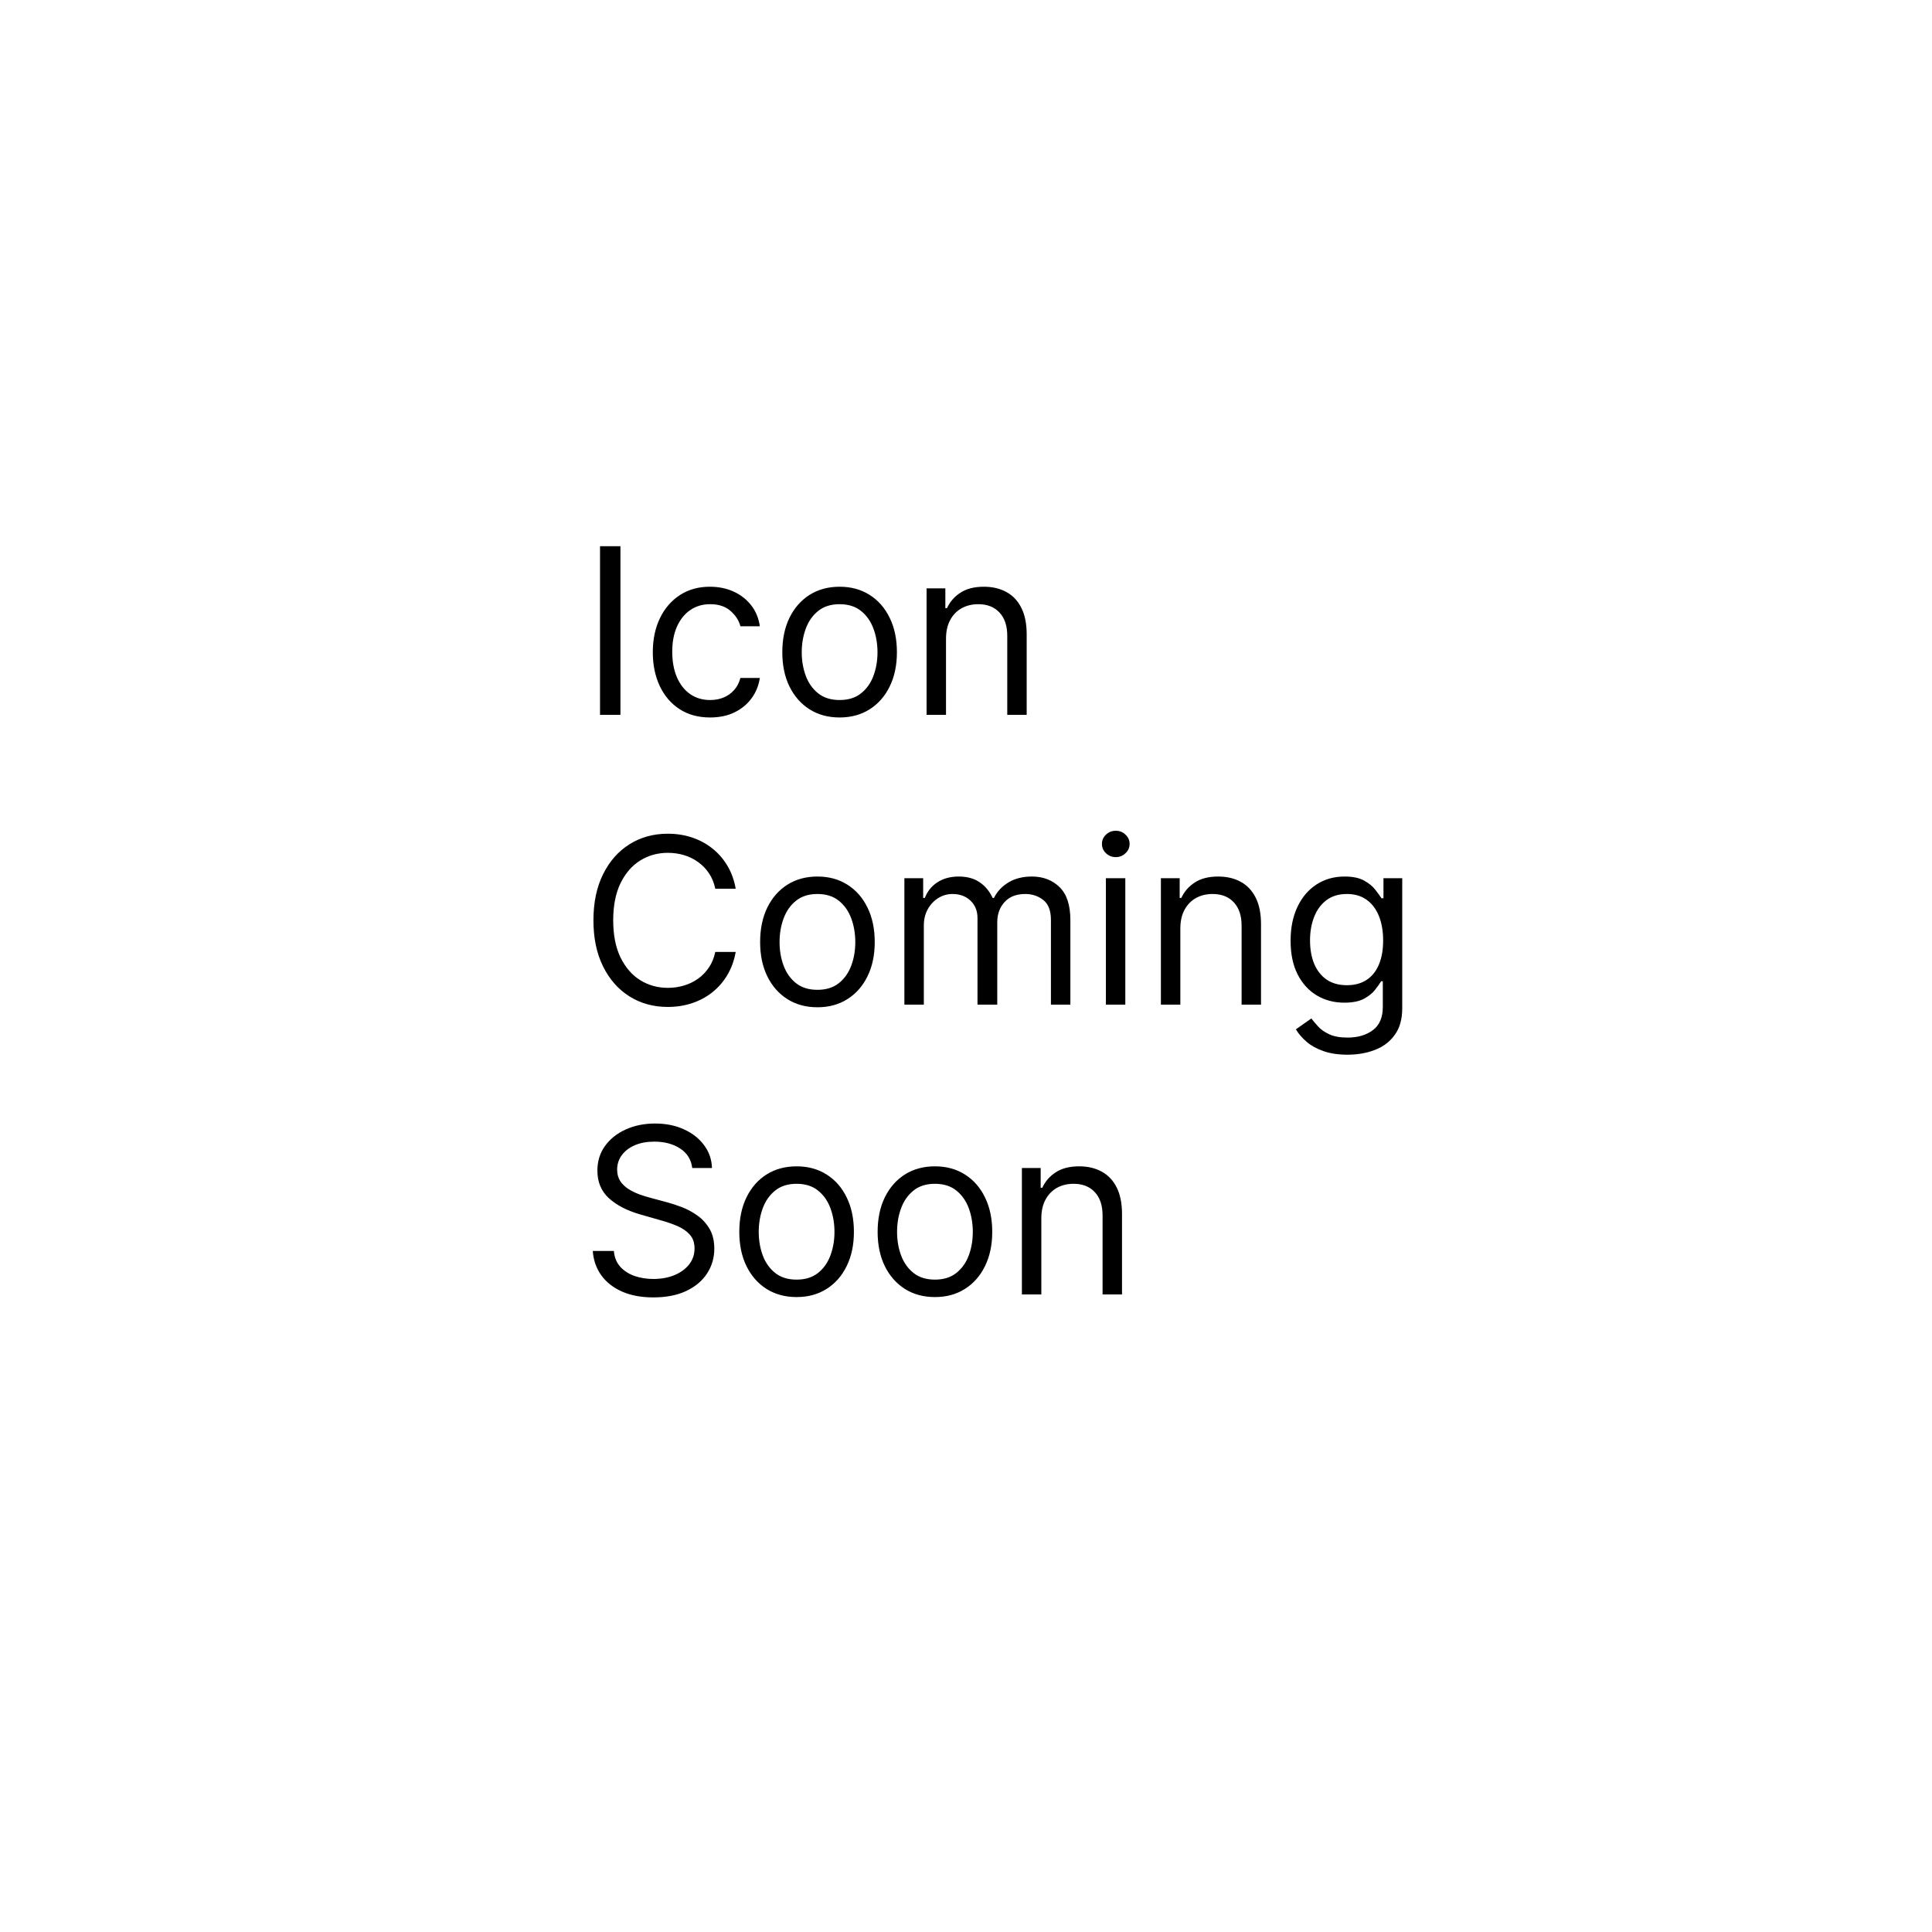 <svg width="100" height="100" viewBox="0 0 100 100" fill="none" xmlns="http://www.w3.org/2000/svg">
<rect width="100" height="100" fill="white"/>
<path d="M32.114 28.273V37H31.057V28.273H32.114ZM36.755 37.136C36.142 37.136 35.613 36.992 35.17 36.702C34.727 36.412 34.386 36.013 34.147 35.504C33.909 34.996 33.789 34.415 33.789 33.761C33.789 33.097 33.912 32.51 34.156 32.001C34.403 31.49 34.747 31.091 35.187 30.804C35.63 30.514 36.147 30.369 36.738 30.369C37.199 30.369 37.613 30.454 37.983 30.625C38.352 30.796 38.654 31.034 38.89 31.341C39.126 31.648 39.272 32.006 39.329 32.415H38.324C38.247 32.117 38.076 31.852 37.812 31.622C37.551 31.389 37.199 31.273 36.755 31.273C36.363 31.273 36.02 31.375 35.724 31.579C35.431 31.781 35.203 32.067 35.038 32.436C34.876 32.803 34.795 33.233 34.795 33.727C34.795 34.233 34.875 34.673 35.034 35.048C35.196 35.423 35.423 35.715 35.716 35.922C36.011 36.129 36.358 36.233 36.755 36.233C37.017 36.233 37.254 36.188 37.467 36.097C37.68 36.006 37.86 35.875 38.008 35.705C38.156 35.534 38.261 35.33 38.324 35.091H39.329C39.272 35.477 39.132 35.825 38.907 36.135C38.686 36.442 38.392 36.686 38.025 36.868C37.662 37.047 37.238 37.136 36.755 37.136ZM43.459 37.136C42.867 37.136 42.349 36.996 41.903 36.715C41.46 36.433 41.113 36.04 40.863 35.534C40.616 35.028 40.492 34.438 40.492 33.761C40.492 33.08 40.616 32.484 40.863 31.976C41.113 31.467 41.46 31.072 41.903 30.791C42.349 30.51 42.867 30.369 43.459 30.369C44.049 30.369 44.566 30.51 45.01 30.791C45.456 31.072 45.802 31.467 46.049 31.976C46.299 32.484 46.424 33.08 46.424 33.761C46.424 34.438 46.299 35.028 46.049 35.534C45.802 36.04 45.456 36.433 45.01 36.715C44.566 36.996 44.049 37.136 43.459 37.136ZM43.459 36.233C43.907 36.233 44.277 36.118 44.566 35.888C44.856 35.658 45.071 35.355 45.21 34.98C45.349 34.605 45.419 34.199 45.419 33.761C45.419 33.324 45.349 32.916 45.21 32.538C45.071 32.16 44.856 31.855 44.566 31.622C44.277 31.389 43.907 31.273 43.459 31.273C43.01 31.273 42.64 31.389 42.35 31.622C42.061 31.855 41.846 32.16 41.707 32.538C41.568 32.916 41.498 33.324 41.498 33.761C41.498 34.199 41.568 34.605 41.707 34.98C41.846 35.355 42.061 35.658 42.35 35.888C42.64 36.118 43.01 36.233 43.459 36.233ZM48.965 33.062V37H47.959V30.454H48.931V31.477H49.016C49.17 31.145 49.403 30.878 49.715 30.676C50.028 30.472 50.431 30.369 50.925 30.369C51.369 30.369 51.756 30.46 52.089 30.642C52.421 30.821 52.68 31.094 52.864 31.46C53.049 31.824 53.141 32.284 53.141 32.841V37H52.136V32.909C52.136 32.395 52.002 31.994 51.735 31.707C51.468 31.418 51.102 31.273 50.636 31.273C50.315 31.273 50.028 31.342 49.775 31.482C49.525 31.621 49.327 31.824 49.182 32.091C49.038 32.358 48.965 32.682 48.965 33.062ZM38.08 46H37.023C36.96 45.696 36.851 45.429 36.695 45.199C36.541 44.969 36.354 44.776 36.132 44.619C35.913 44.46 35.67 44.341 35.403 44.261C35.136 44.182 34.858 44.142 34.568 44.142C34.04 44.142 33.561 44.276 33.132 44.543C32.706 44.81 32.367 45.203 32.114 45.723C31.864 46.243 31.739 46.881 31.739 47.636C31.739 48.392 31.864 49.03 32.114 49.55C32.367 50.07 32.706 50.463 33.132 50.73C33.561 50.997 34.04 51.131 34.568 51.131C34.858 51.131 35.136 51.091 35.403 51.011C35.67 50.932 35.913 50.814 36.132 50.658C36.354 50.499 36.541 50.304 36.695 50.074C36.851 49.841 36.96 49.574 37.023 49.273H38.08C38 49.719 37.855 50.118 37.645 50.47C37.435 50.822 37.173 51.122 36.861 51.369C36.548 51.614 36.197 51.8 35.808 51.928C35.422 52.055 35.008 52.119 34.568 52.119C33.824 52.119 33.162 51.938 32.582 51.574C32.003 51.21 31.547 50.693 31.215 50.023C30.882 49.352 30.716 48.557 30.716 47.636C30.716 46.716 30.882 45.92 31.215 45.25C31.547 44.58 32.003 44.062 32.582 43.699C33.162 43.335 33.824 43.153 34.568 43.153C35.008 43.153 35.422 43.217 35.808 43.345C36.197 43.473 36.548 43.66 36.861 43.908C37.173 44.152 37.435 44.45 37.645 44.803C37.855 45.152 38 45.551 38.08 46ZM42.31 52.136C41.719 52.136 41.201 51.996 40.755 51.715C40.311 51.433 39.965 51.04 39.715 50.534C39.468 50.028 39.344 49.438 39.344 48.761C39.344 48.08 39.468 47.484 39.715 46.976C39.965 46.467 40.311 46.072 40.755 45.791C41.201 45.51 41.719 45.369 42.31 45.369C42.901 45.369 43.418 45.51 43.861 45.791C44.307 46.072 44.654 46.467 44.901 46.976C45.151 47.484 45.276 48.08 45.276 48.761C45.276 49.438 45.151 50.028 44.901 50.534C44.654 51.04 44.307 51.433 43.861 51.715C43.418 51.996 42.901 52.136 42.31 52.136ZM42.31 51.233C42.759 51.233 43.128 51.118 43.418 50.888C43.708 50.658 43.922 50.355 44.061 49.98C44.201 49.605 44.27 49.199 44.27 48.761C44.27 48.324 44.201 47.916 44.061 47.538C43.922 47.16 43.708 46.855 43.418 46.622C43.128 46.389 42.759 46.273 42.31 46.273C41.861 46.273 41.492 46.389 41.202 46.622C40.912 46.855 40.698 47.16 40.559 47.538C40.419 47.916 40.35 48.324 40.35 48.761C40.35 49.199 40.419 49.605 40.559 49.98C40.698 50.355 40.912 50.658 41.202 50.888C41.492 51.118 41.861 51.233 42.31 51.233ZM46.811 52V45.455H47.783V46.477H47.868C48.004 46.128 48.224 45.856 48.528 45.663C48.832 45.467 49.197 45.369 49.624 45.369C50.055 45.369 50.415 45.467 50.702 45.663C50.992 45.856 51.217 46.128 51.379 46.477H51.447C51.615 46.139 51.867 45.871 52.202 45.672C52.537 45.47 52.939 45.369 53.408 45.369C53.993 45.369 54.472 45.553 54.844 45.919C55.216 46.283 55.402 46.849 55.402 47.619V52H54.396V47.619C54.396 47.136 54.264 46.791 54 46.584C53.736 46.376 53.425 46.273 53.067 46.273C52.606 46.273 52.25 46.412 51.997 46.69C51.744 46.966 51.618 47.315 51.618 47.739V52H50.595V47.517C50.595 47.145 50.474 46.845 50.233 46.618C49.992 46.388 49.68 46.273 49.3 46.273C49.038 46.273 48.794 46.342 48.567 46.481C48.342 46.621 48.16 46.814 48.021 47.061C47.885 47.305 47.817 47.588 47.817 47.909V52H46.811ZM57.241 52V45.455H58.246V52H57.241ZM57.752 44.364C57.556 44.364 57.387 44.297 57.245 44.163C57.106 44.03 57.036 43.869 57.036 43.682C57.036 43.494 57.106 43.334 57.245 43.2C57.387 43.067 57.556 43 57.752 43C57.948 43 58.116 43.067 58.255 43.2C58.397 43.334 58.468 43.494 58.468 43.682C58.468 43.869 58.397 44.03 58.255 44.163C58.116 44.297 57.948 44.364 57.752 44.364ZM61.094 48.062V52H60.088V45.455H61.06V46.477H61.145C61.299 46.145 61.532 45.878 61.844 45.676C62.157 45.472 62.56 45.369 63.054 45.369C63.498 45.369 63.885 45.46 64.218 45.642C64.55 45.821 64.809 46.094 64.993 46.46C65.178 46.824 65.27 47.284 65.27 47.841V52H64.265V47.909C64.265 47.395 64.131 46.994 63.864 46.707C63.597 46.418 63.23 46.273 62.765 46.273C62.444 46.273 62.157 46.342 61.904 46.481C61.654 46.621 61.456 46.824 61.311 47.091C61.166 47.358 61.094 47.682 61.094 48.062ZM69.75 54.591C69.264 54.591 68.847 54.528 68.497 54.403C68.148 54.281 67.856 54.119 67.624 53.918C67.394 53.719 67.21 53.506 67.074 53.278L67.875 52.716C67.966 52.835 68.081 52.972 68.22 53.125C68.359 53.281 68.55 53.416 68.791 53.53C69.035 53.646 69.355 53.705 69.75 53.705C70.278 53.705 70.715 53.577 71.058 53.321C71.402 53.065 71.574 52.665 71.574 52.119V50.79H71.489C71.415 50.909 71.31 51.057 71.173 51.233C71.04 51.406 70.847 51.561 70.594 51.697C70.344 51.831 70.006 51.898 69.579 51.898C69.051 51.898 68.577 51.773 68.156 51.523C67.739 51.273 67.408 50.909 67.163 50.432C66.922 49.955 66.801 49.375 66.801 48.693C66.801 48.023 66.919 47.439 67.155 46.942C67.391 46.442 67.719 46.055 68.139 45.783C68.56 45.507 69.046 45.369 69.597 45.369C70.023 45.369 70.361 45.44 70.611 45.582C70.864 45.722 71.057 45.881 71.19 46.06C71.327 46.236 71.432 46.381 71.506 46.494H71.608V45.455H72.579V52.188C72.579 52.75 72.452 53.207 72.196 53.56C71.943 53.915 71.602 54.175 71.173 54.34C70.747 54.507 70.273 54.591 69.75 54.591ZM69.716 50.994C70.119 50.994 70.46 50.902 70.739 50.717C71.017 50.533 71.229 50.267 71.374 49.92C71.519 49.574 71.591 49.159 71.591 48.676C71.591 48.205 71.52 47.788 71.378 47.428C71.236 47.067 71.026 46.784 70.747 46.58C70.469 46.375 70.125 46.273 69.716 46.273C69.29 46.273 68.935 46.381 68.651 46.597C68.369 46.812 68.158 47.102 68.016 47.466C67.876 47.83 67.807 48.233 67.807 48.676C67.807 49.131 67.878 49.533 68.02 49.882C68.165 50.229 68.378 50.501 68.659 50.7C68.943 50.896 69.296 50.994 69.716 50.994ZM35.83 60.455C35.778 60.023 35.571 59.688 35.207 59.449C34.844 59.21 34.398 59.091 33.869 59.091C33.483 59.091 33.145 59.153 32.855 59.278C32.568 59.403 32.344 59.575 32.182 59.794C32.023 60.013 31.943 60.261 31.943 60.54C31.943 60.773 31.999 60.973 32.109 61.141C32.223 61.305 32.368 61.443 32.544 61.554C32.72 61.662 32.905 61.751 33.098 61.822C33.291 61.891 33.469 61.946 33.631 61.989L34.517 62.227C34.744 62.287 34.997 62.369 35.276 62.474C35.557 62.58 35.825 62.723 36.081 62.905C36.34 63.084 36.553 63.314 36.72 63.595C36.888 63.876 36.972 64.222 36.972 64.631C36.972 65.102 36.848 65.528 36.601 65.909C36.356 66.29 35.999 66.592 35.527 66.817C35.058 67.041 34.489 67.153 33.818 67.153C33.193 67.153 32.652 67.053 32.195 66.851C31.74 66.649 31.382 66.368 31.121 66.007C30.862 65.646 30.716 65.227 30.682 64.75H31.773C31.801 65.079 31.912 65.352 32.105 65.568C32.301 65.781 32.548 65.94 32.847 66.046C33.148 66.148 33.472 66.199 33.818 66.199C34.222 66.199 34.584 66.133 34.905 66.003C35.226 65.869 35.48 65.685 35.668 65.449C35.855 65.21 35.949 64.932 35.949 64.614C35.949 64.324 35.868 64.088 35.706 63.906C35.544 63.724 35.331 63.577 35.067 63.463C34.803 63.349 34.517 63.25 34.21 63.165L33.136 62.858C32.455 62.662 31.915 62.382 31.517 62.019C31.119 61.655 30.921 61.179 30.921 60.591C30.921 60.102 31.053 59.676 31.317 59.312C31.584 58.946 31.942 58.662 32.391 58.46C32.842 58.256 33.347 58.153 33.903 58.153C34.466 58.153 34.966 58.254 35.403 58.456C35.841 58.655 36.188 58.928 36.443 59.274C36.702 59.621 36.838 60.014 36.852 60.455H35.83ZM41.232 67.136C40.641 67.136 40.123 66.996 39.676 66.715C39.233 66.433 38.887 66.04 38.637 65.534C38.39 65.028 38.266 64.438 38.266 63.761C38.266 63.08 38.39 62.484 38.637 61.976C38.887 61.467 39.233 61.072 39.676 60.791C40.123 60.51 40.641 60.369 41.232 60.369C41.823 60.369 42.34 60.51 42.783 60.791C43.229 61.072 43.576 61.467 43.823 61.976C44.073 62.484 44.198 63.08 44.198 63.761C44.198 64.438 44.073 65.028 43.823 65.534C43.576 66.04 43.229 66.433 42.783 66.715C42.34 66.996 41.823 67.136 41.232 67.136ZM41.232 66.233C41.681 66.233 42.05 66.118 42.34 65.888C42.63 65.658 42.844 65.355 42.983 64.98C43.123 64.605 43.192 64.199 43.192 63.761C43.192 63.324 43.123 62.916 42.983 62.538C42.844 62.16 42.63 61.855 42.34 61.622C42.05 61.389 41.681 61.273 41.232 61.273C40.783 61.273 40.414 61.389 40.124 61.622C39.834 61.855 39.62 62.16 39.48 62.538C39.341 62.916 39.272 63.324 39.272 63.761C39.272 64.199 39.341 64.605 39.48 64.98C39.62 65.355 39.834 65.658 40.124 65.888C40.414 66.118 40.783 66.233 41.232 66.233ZM48.392 67.136C47.801 67.136 47.283 66.996 46.837 66.715C46.394 66.433 46.047 66.04 45.797 65.534C45.55 65.028 45.426 64.438 45.426 63.761C45.426 63.08 45.55 62.484 45.797 61.976C46.047 61.467 46.394 61.072 46.837 60.791C47.283 60.51 47.801 60.369 48.392 60.369C48.983 60.369 49.5 60.51 49.943 60.791C50.389 61.072 50.736 61.467 50.983 61.976C51.233 62.484 51.358 63.08 51.358 63.761C51.358 64.438 51.233 65.028 50.983 65.534C50.736 66.04 50.389 66.433 49.943 66.715C49.5 66.996 48.983 67.136 48.392 67.136ZM48.392 66.233C48.841 66.233 49.21 66.118 49.5 65.888C49.79 65.658 50.004 65.355 50.144 64.98C50.283 64.605 50.352 64.199 50.352 63.761C50.352 63.324 50.283 62.916 50.144 62.538C50.004 62.16 49.79 61.855 49.5 61.622C49.21 61.389 48.841 61.273 48.392 61.273C47.943 61.273 47.574 61.389 47.284 61.622C46.994 61.855 46.78 62.16 46.641 62.538C46.501 62.916 46.432 63.324 46.432 63.761C46.432 64.199 46.501 64.605 46.641 64.98C46.78 65.355 46.994 65.658 47.284 65.888C47.574 66.118 47.943 66.233 48.392 66.233ZM53.899 63.062V67H52.893V60.455H53.865V61.477H53.95C54.103 61.145 54.336 60.878 54.649 60.676C54.961 60.472 55.365 60.369 55.859 60.369C56.302 60.369 56.69 60.46 57.022 60.642C57.355 60.821 57.613 61.094 57.798 61.46C57.983 61.824 58.075 62.284 58.075 62.841V67H57.069V62.909C57.069 62.395 56.936 61.994 56.669 61.707C56.402 61.418 56.035 61.273 55.569 61.273C55.248 61.273 54.961 61.342 54.709 61.481C54.459 61.621 54.261 61.824 54.116 62.091C53.971 62.358 53.899 62.682 53.899 63.062Z" fill="black"/>
</svg>
